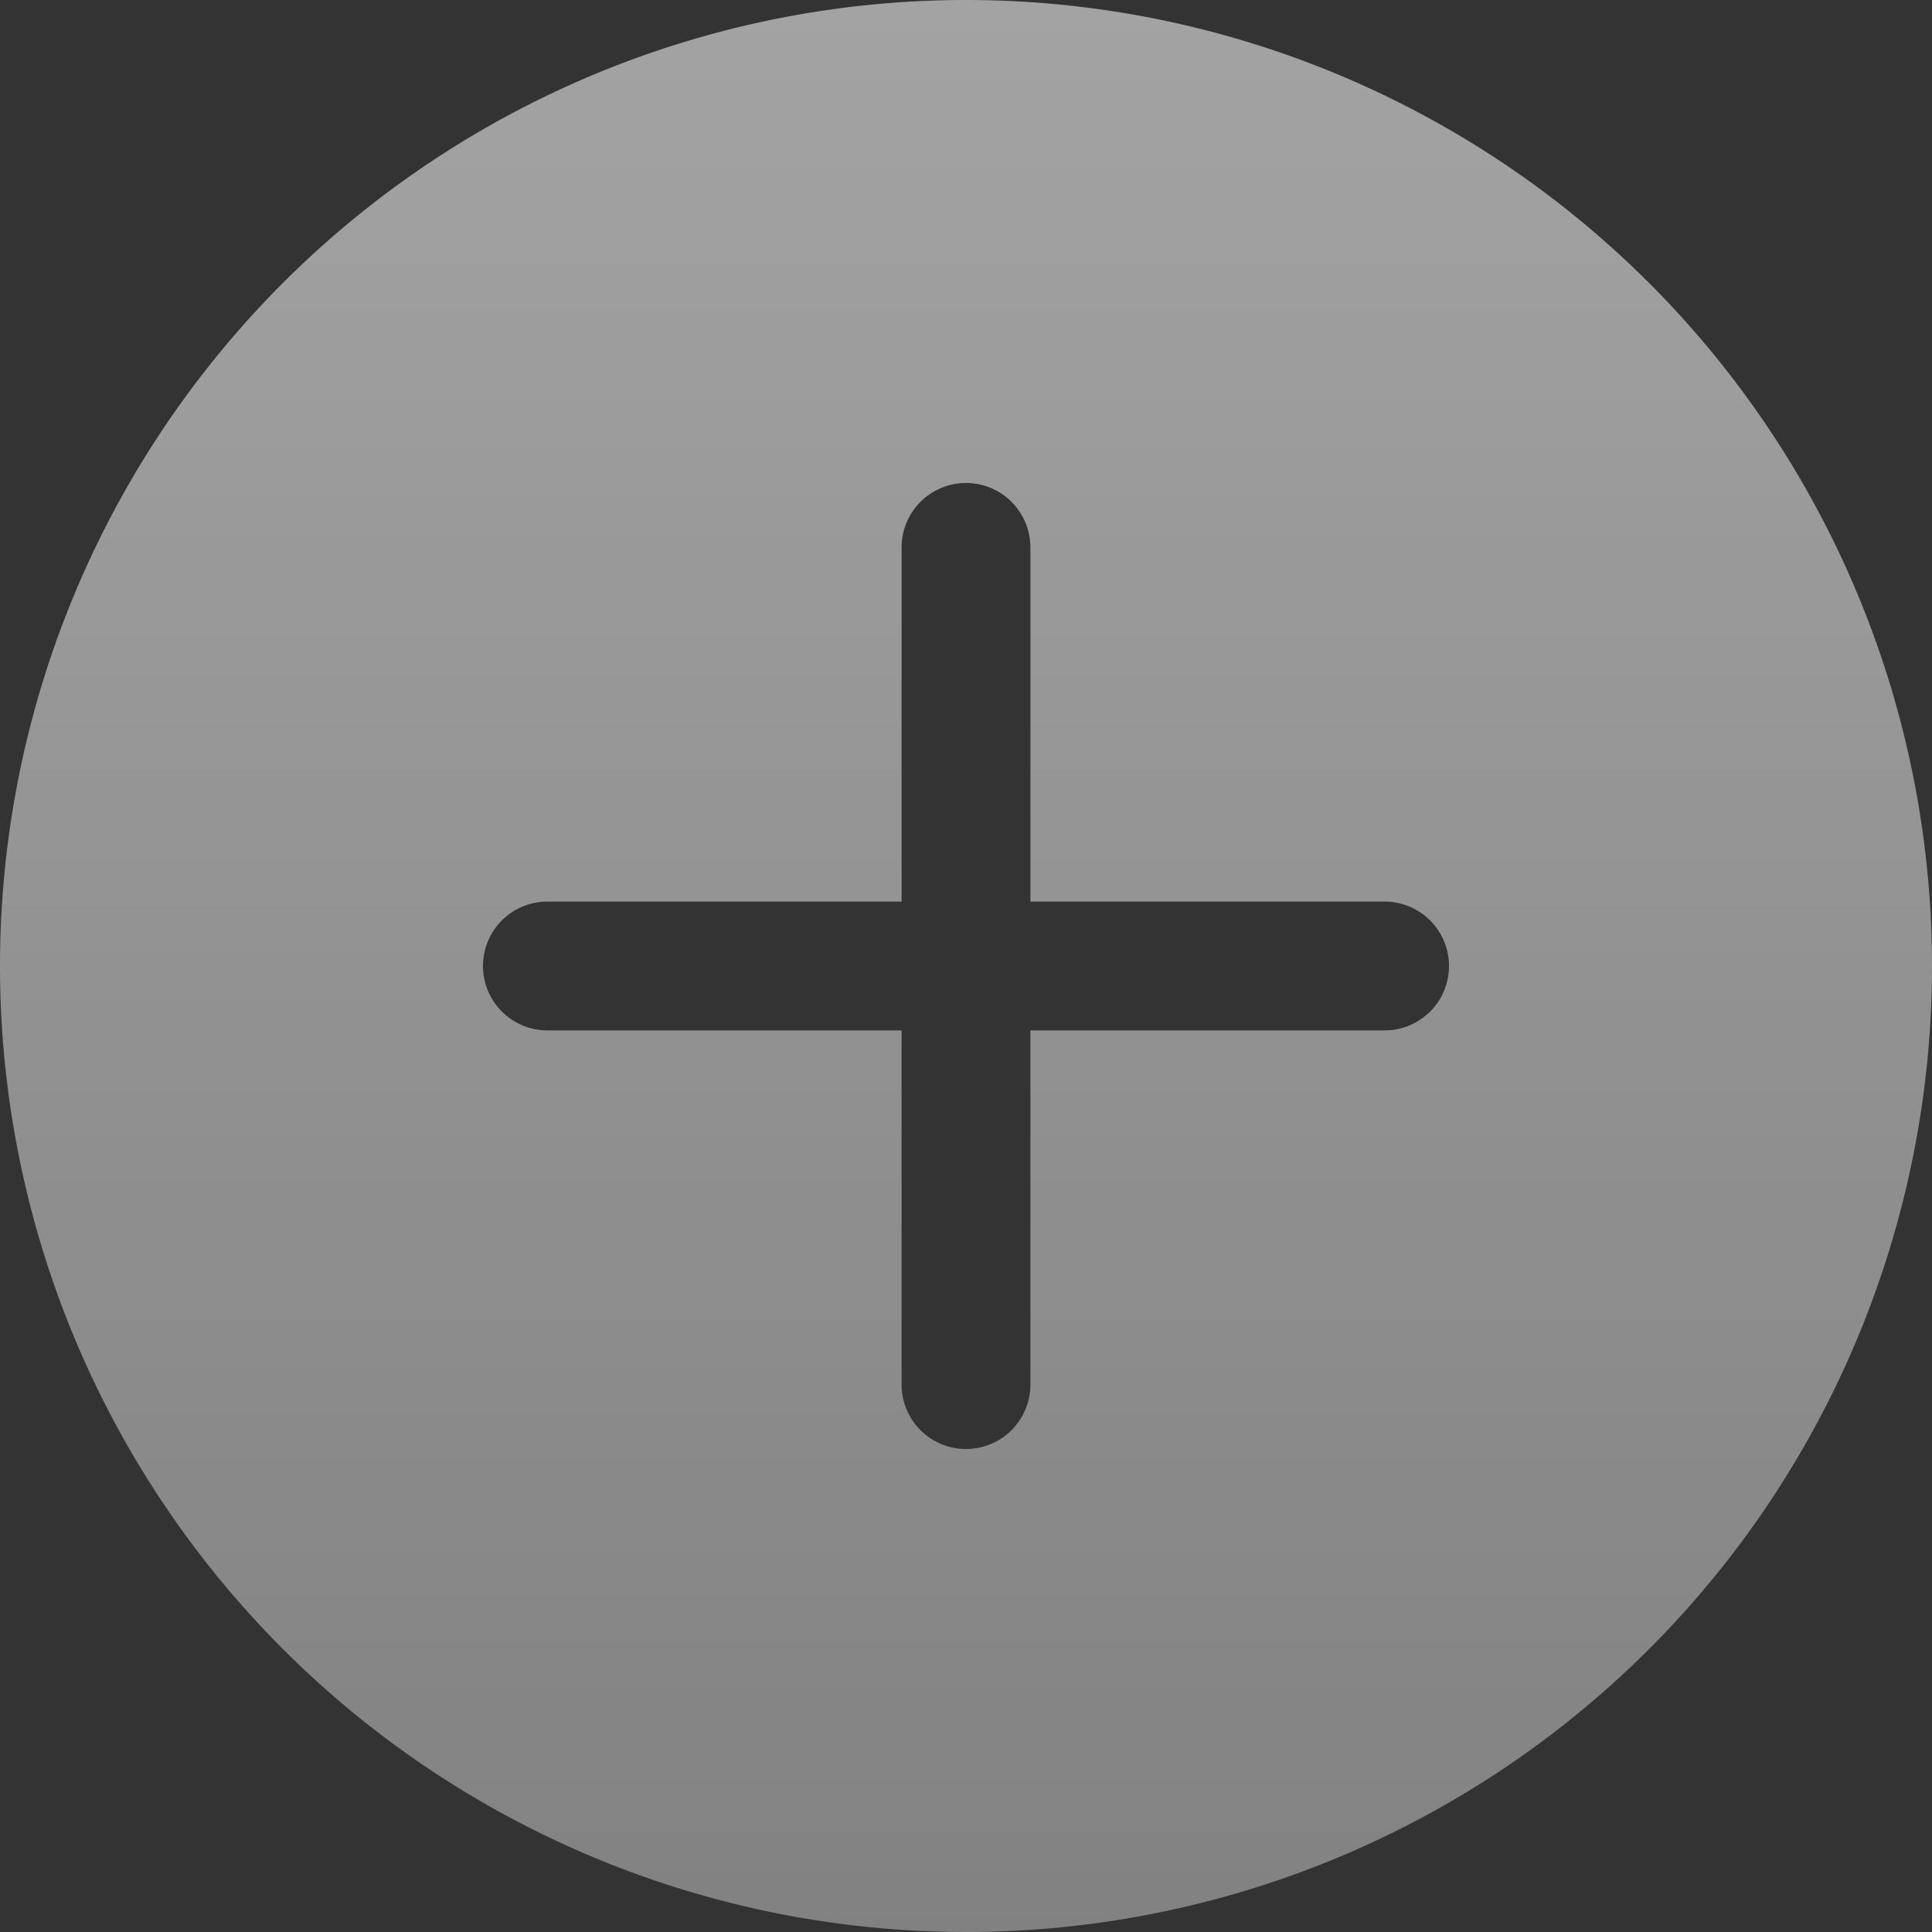 <svg xmlns="http://www.w3.org/2000/svg" xmlns:xlink="http://www.w3.org/1999/xlink" viewBox="0 0 30 30"><rect x="0" y="0" width="30" height="30" fill="#333333" stroke="none"/><defs><style>.cls-1{opacity:0.55;fill:url(#未命名的渐变_12);}</style><linearGradient id="未命名的渐变_12" x1="15" y1="30" x2="15" gradientUnits="userSpaceOnUse"><stop offset="0" stop-color="#fff" stop-opacity="0.7"/><stop offset="1" stop-color="#fff"/></linearGradient></defs><title>画板 140 副本 3</title><g id="点击状态"><path class="cls-1" d="M15,0A15,15,0,1,0,30,15,15,15,0,0,0,15,0Zm6.5,16H16v5.5a1,1,0,0,1-2,0V16H8.5a1,1,0,0,1,0-2H14V8.5a1,1,0,0,1,2,0V14h5.5a1,1,0,0,1,0,2Z"/></g></svg>